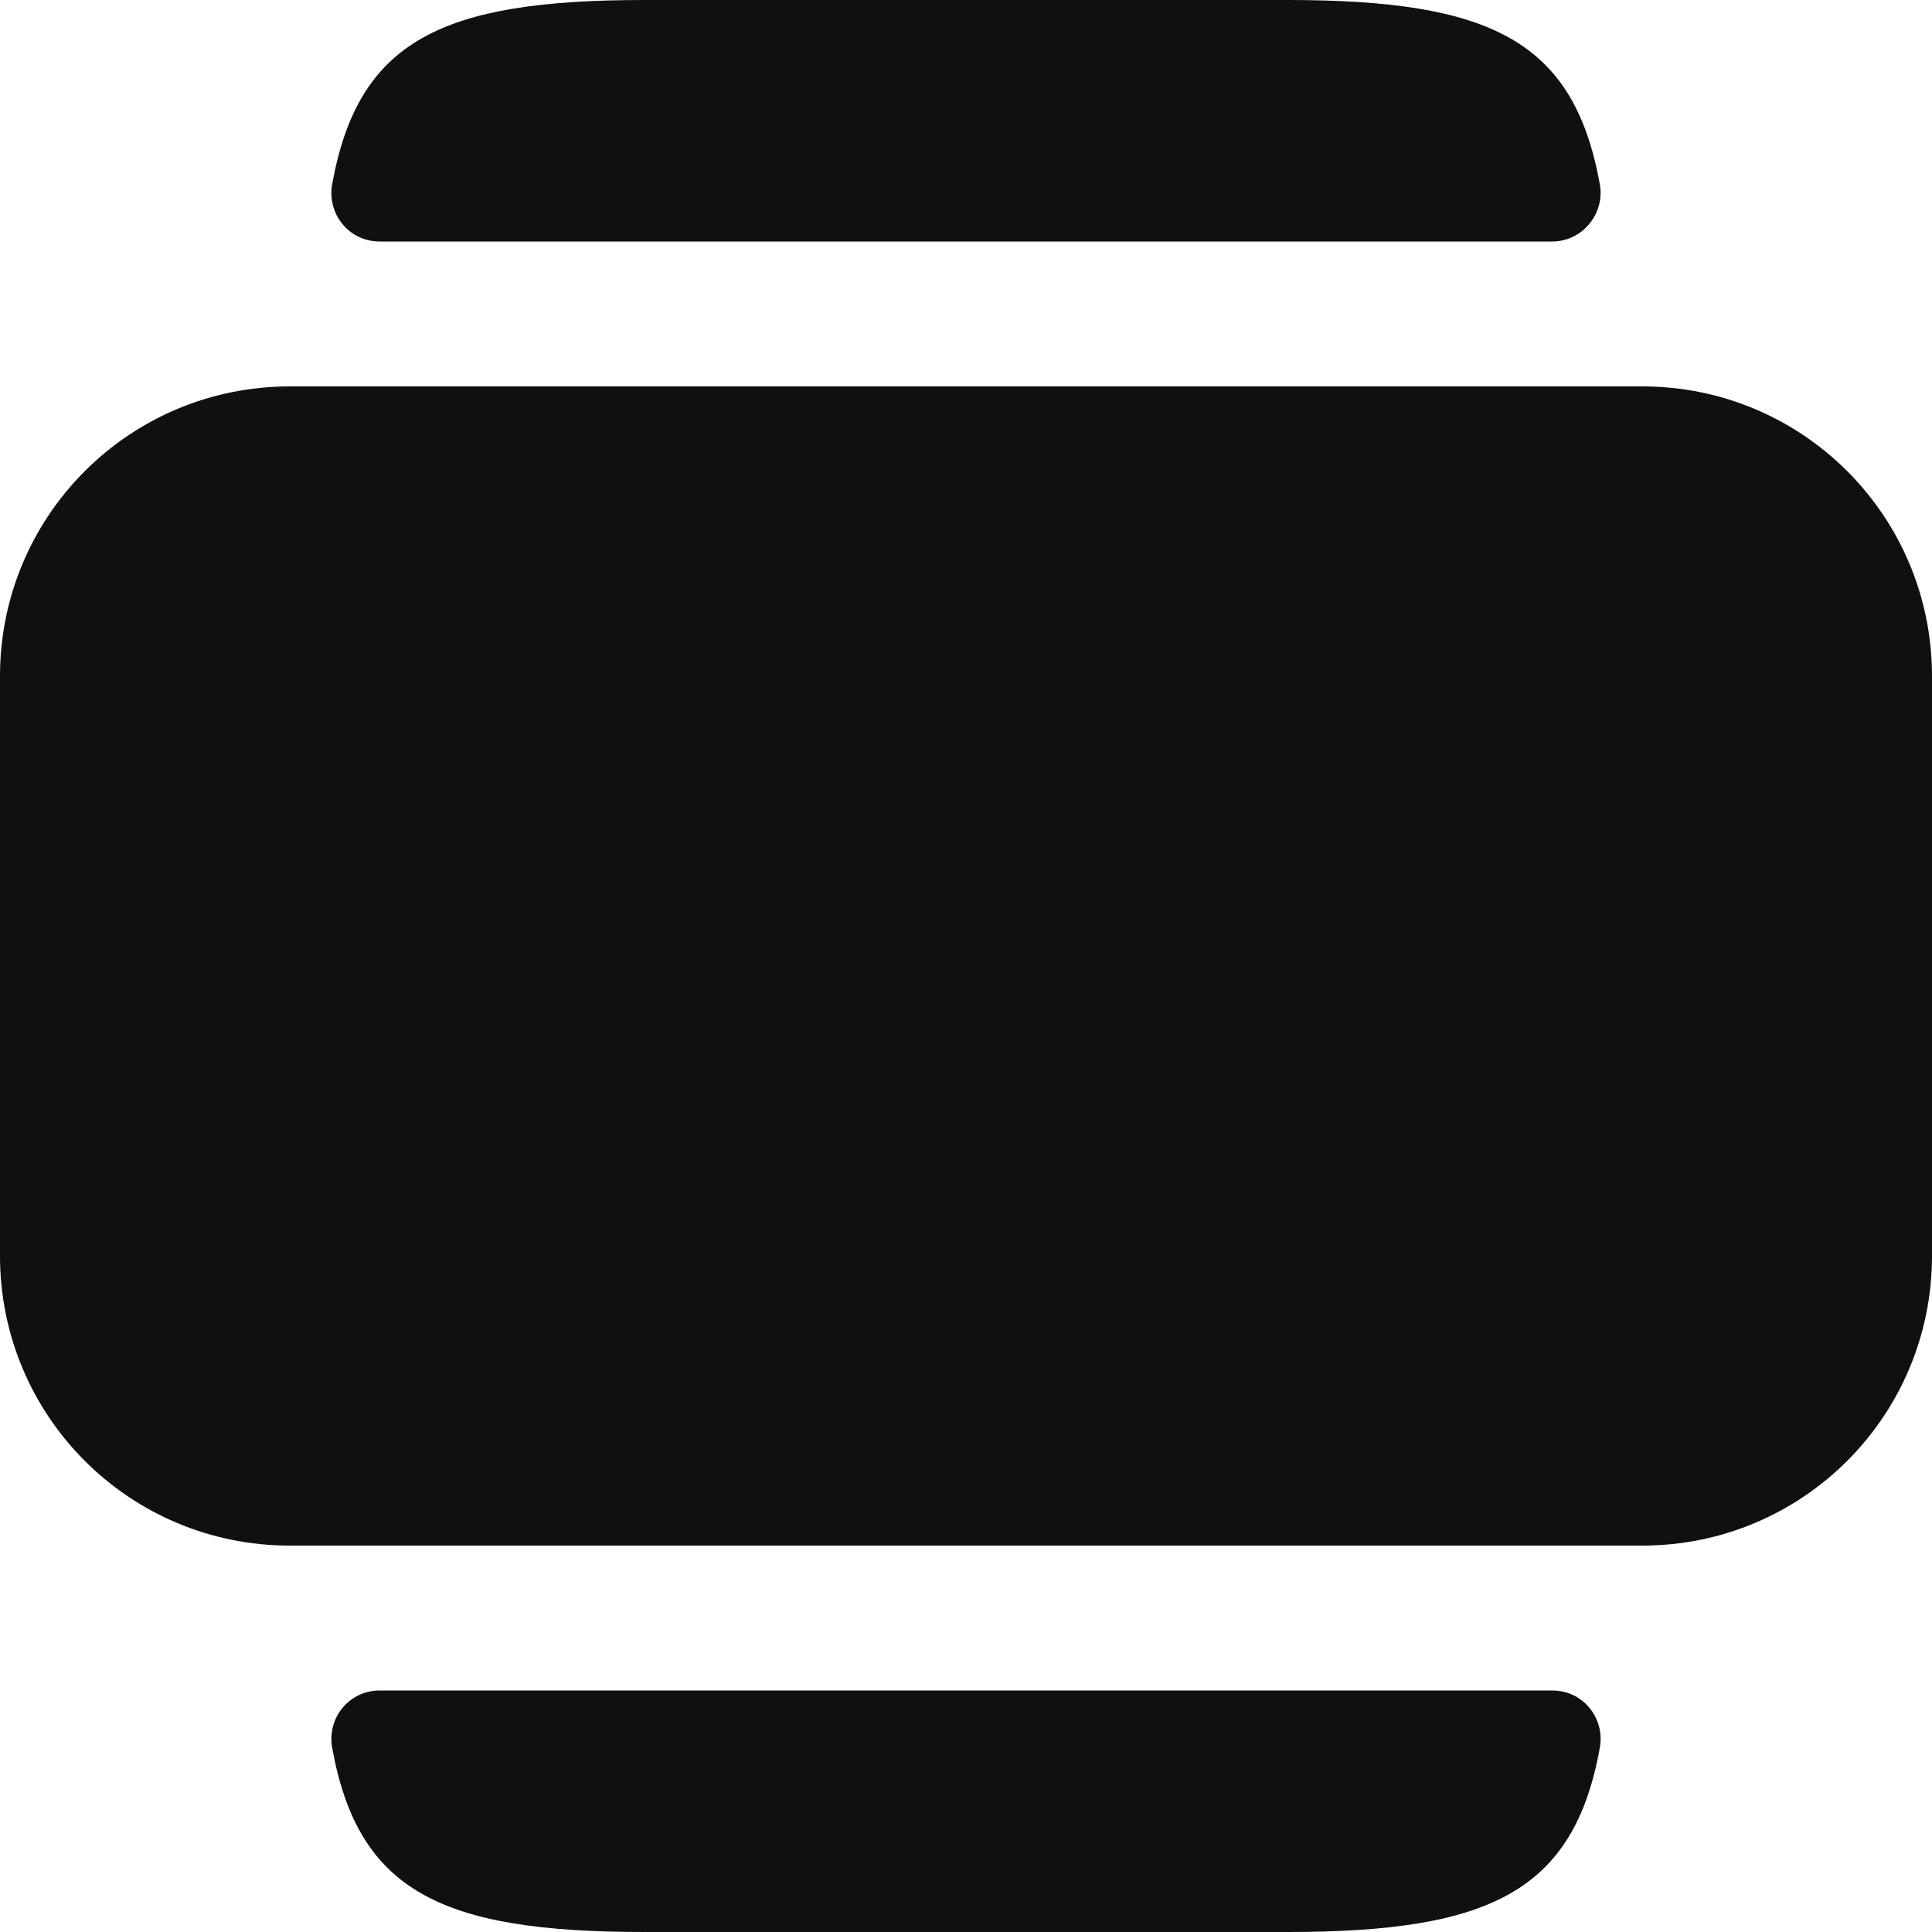 <svg width="20" height="20" viewBox="0 0 20 20" fill="none" xmlns="http://www.w3.org/2000/svg">
<path d="M20 13V7C20 5.34 18.66 4 17 4H3C1.34 4 0 5.34 0 7V13C0 14.66 1.34 16 3 16H17C18.66 16 20 14.66 20 13Z" fill="#101010"/>
<path d="M3.93 17.5H16.07C16.39 17.5 16.62 17.79 16.56 18.1C16.29 19.58 15.42 20 13.33 20H6.67C4.57 20 3.71 19.58 3.44 18.1C3.38 17.79 3.61 17.5 3.93 17.5Z" fill="#101010"/>
<path d="M6.67 0H13.33C15.43 0 16.29 0.42 16.56 1.9C16.62 2.21 16.38 2.5 16.07 2.5H3.93C3.61 2.5 3.38 2.21 3.44 1.9C3.71 0.42 4.57 0 6.67 0Z" fill="#101010"/>
</svg>
